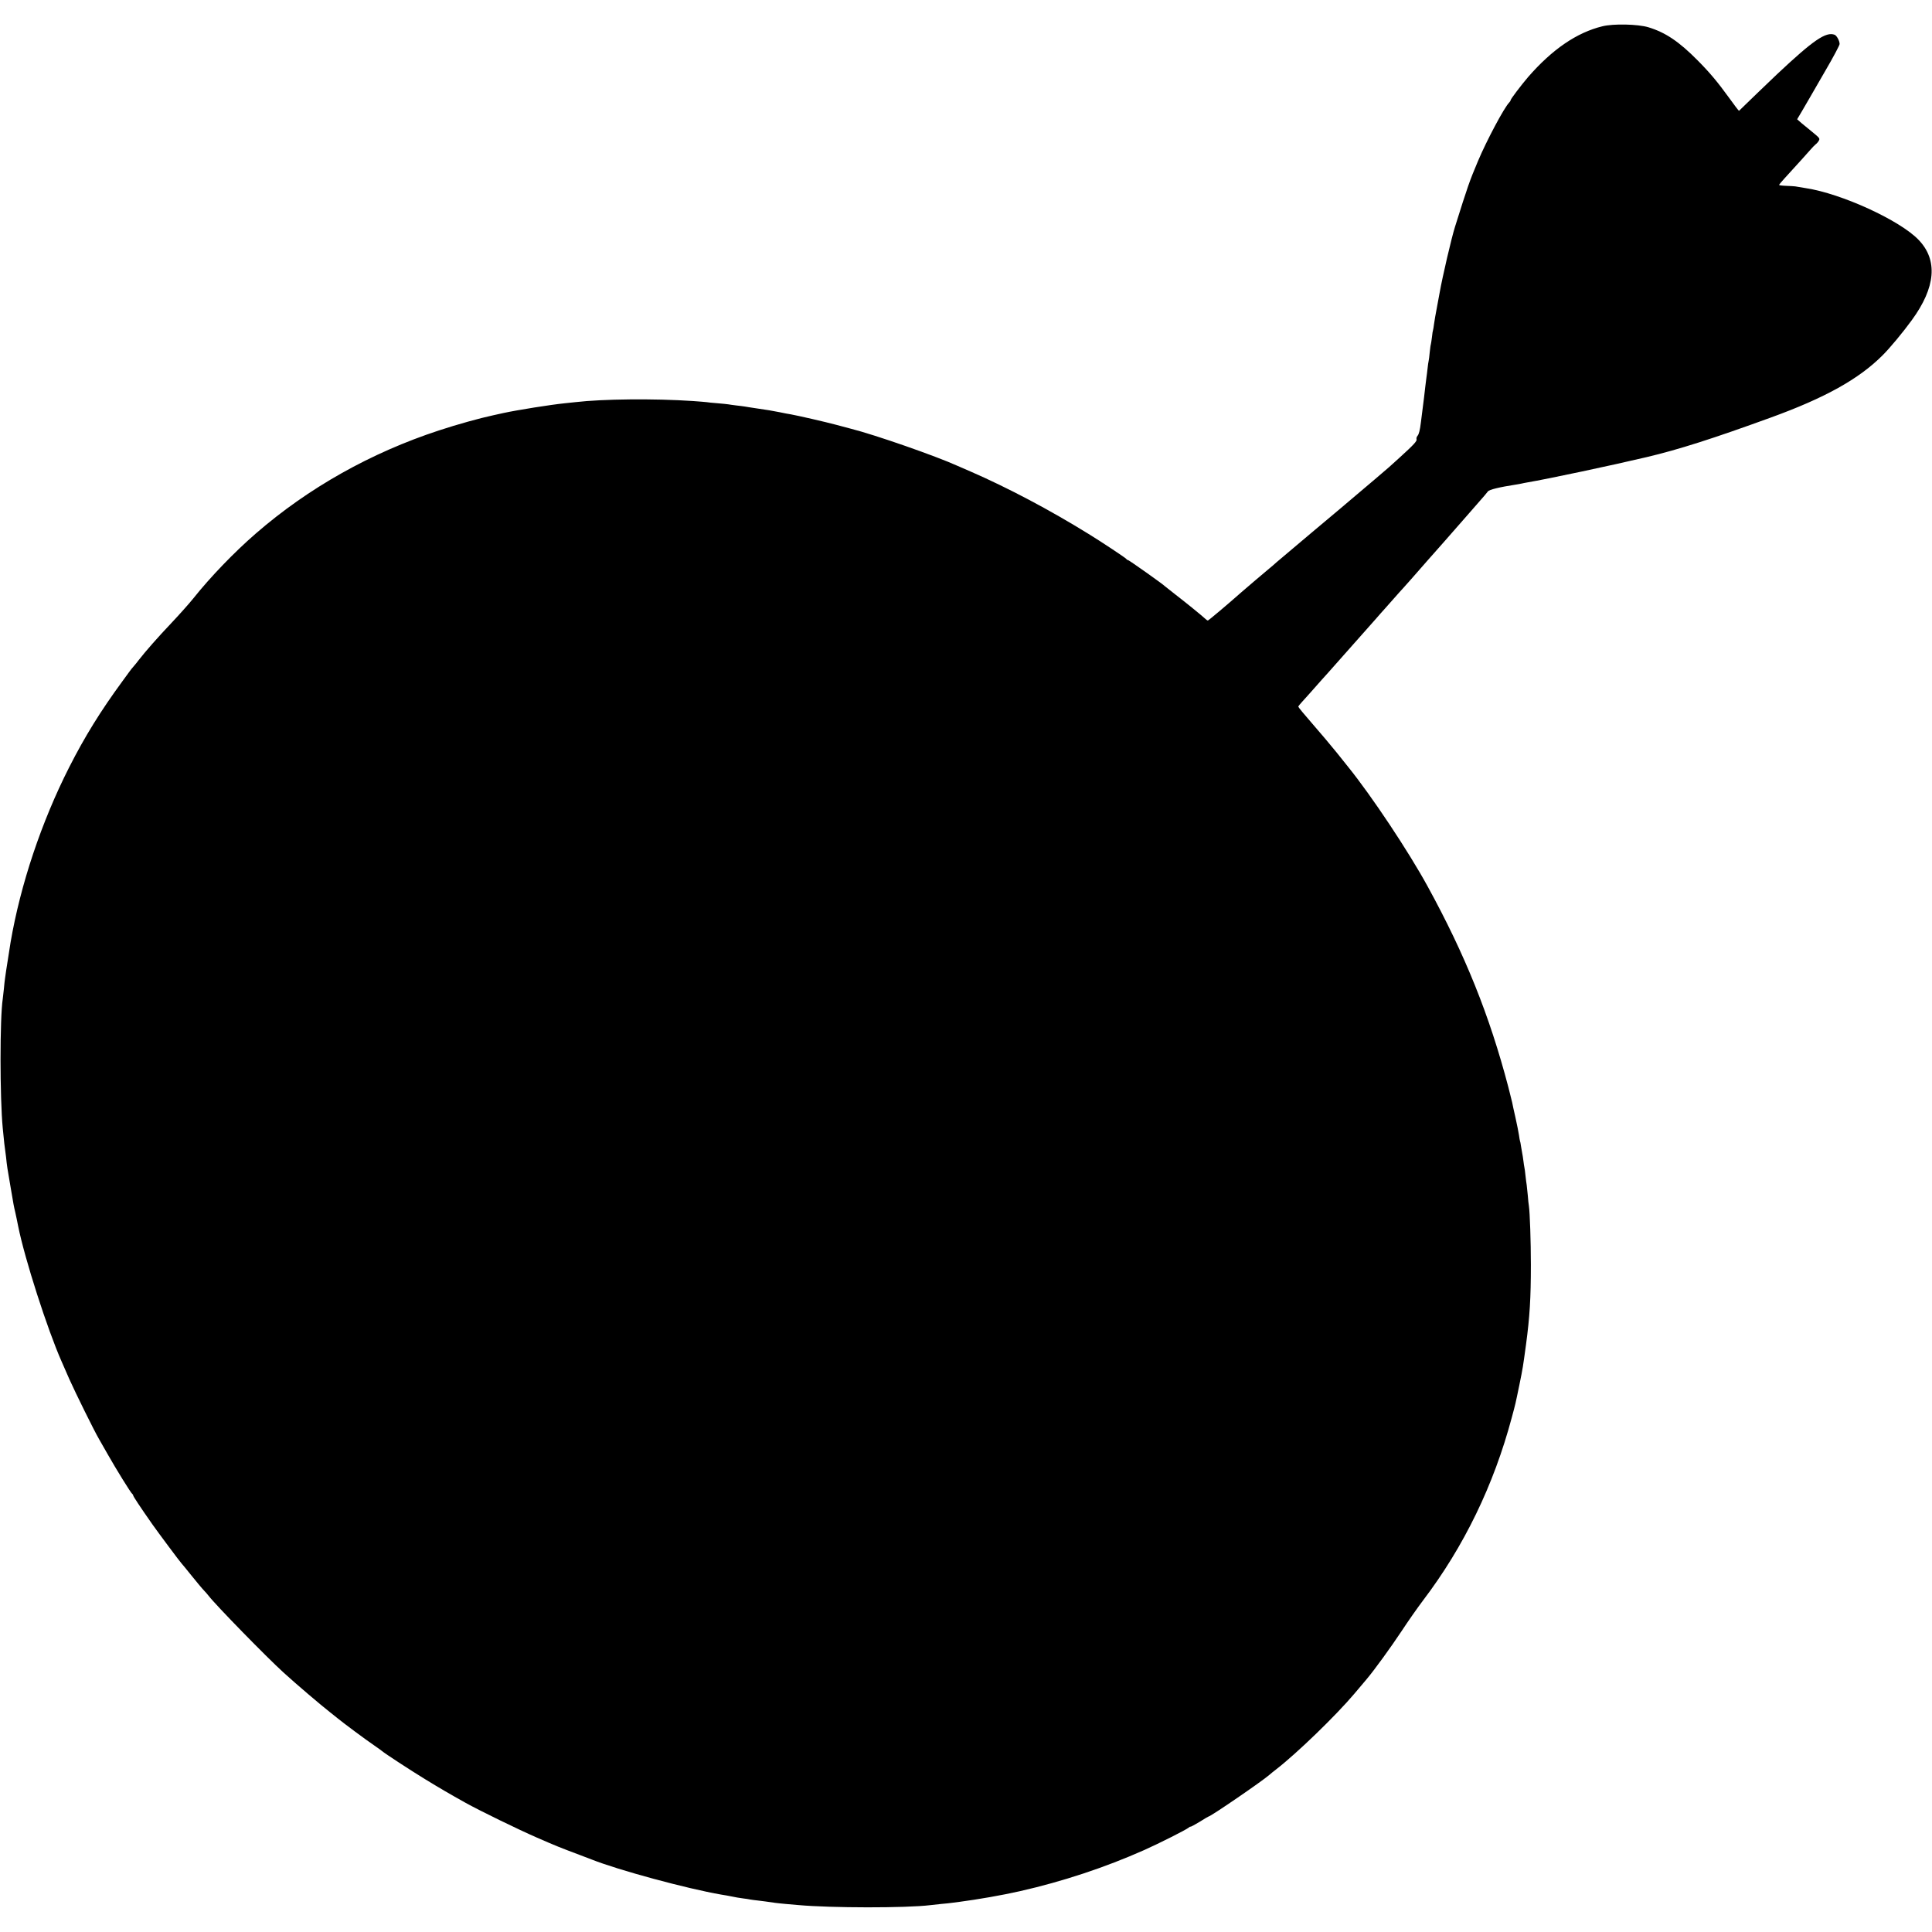 <svg version="1" xmlns="http://www.w3.org/2000/svg" width="2341.333" height="2341.333" viewBox="0 0 1756 1756"><path d="M1456.4 23.9c-23.3 5.7-45.5 20.9-67.4 46-6.3 7.4-16 20.1-16 21.2 0 .4-.6 1.4-1.3 2.1-4.5 4.5-20.5 34.5-28.4 53.3-7.8 18.5-9.1 22.3-20.8 59.5-3.3 10.4-11.5 45.8-14 60-.3 1.9-1.5 8-2.5 13.5-1.1 5.5-2.2 12.2-2.6 15-.3 2.7-.8 5.2-.9 5.5-.2.3-.7 3.3-1 6.5-.4 3.3-.9 6.2-1 6.5-.2.3-.6 3.4-1 7-.3 3.6-.8 7.2-1 8-.2.8-.7 4-1 7-.3 3-.8 6.6-1 8-.2 1.4-.6 5-1 8-1.1 9.8-1.5 12.9-2 16.7-1.1 8.6-1.6 13-2 15.8-.9 7.5-1.8 11.1-3.1 12.6-.8.9-1.2 2.3-.9 3.1.6 1.6-2.4 4.9-15.5 16.8-4.6 4.1-8.8 7.9-9.4 8.5-2.2 2-21.4 18.3-34.1 29-7.1 6.1-14.1 11.9-15.5 13.1-2.1 1.8-13.6 11.5-20.5 17.2-7.9 6.6-28.7 24.2-32.1 27.1-2.2 2-5.1 4.5-6.5 5.6-3.5 2.9-21.9 18.5-25.4 21.6-11.7 10.4-30.1 25.9-30.7 25.9-.3 0-1.3-.6-2-1.3-2.7-2.6-18.7-15.6-27.3-22.2-4.9-3.8-9.2-7.2-9.5-7.5-1.3-1.6-33-24-33.8-24-.6 0-1.2-.4-1.4-.9-.2-.7-22.8-15.7-34.4-22.8-35.2-21.8-73.6-42.1-107.4-56.8-4.7-2-9.8-4.3-11.5-5-19.8-9-75.5-28.4-97-33.8-1.1-.3-7.2-1.9-13.5-3.6-10.5-2.8-34.6-8.3-41.2-9.5-1.5-.2-6.3-1.1-10.5-2-8-1.6-9.7-1.8-21.8-3.6-3.8-.6-8.1-1.2-9.5-1.5-1.4-.2-4.9-.7-7.9-1-3-.4-6.2-.8-7.1-1-1-.2-5.4-.6-9.9-1-4.4-.3-8.9-.8-9.9-1-.9-.1-6.4-.6-12.2-1-35.5-2.4-82.2-1.9-107 1-1.9.2-6.2.7-9.5 1-12.9 1.3-43 6.1-56 8.9-1.1.3-5.4 1.2-9.5 2.1-12.1 2.6-32.3 8.2-49 13.7-61.9 20.3-118.7 52.2-166.5 93.7-19.7 17.1-41.3 39.5-56.9 59.1-3.8 4.7-12.6 14.6-19.6 22-12.6 13.3-23.6 25.8-29.5 33.4-1.6 2.2-3.9 4.9-5 6.2-1.1 1.2-2.8 3.3-3.7 4.6-.9 1.3-3.8 5.3-6.5 8.9-19.8 27-34.3 50.4-48.5 78.4-25.2 49.7-44.2 106.5-53.2 159-.9 5.3-3.5 21.9-4 25.5-.3 1.9-.7 5.1-1 7-.3 1.9-.8 6.4-1.1 10-.4 3.6-.8 7.5-1 8.8-2.7 17.3-2.7 89.9 0 117.7 1.4 14.3 1.7 16.8 2 18.5.2 1 .6 4.5 1 7.7.8 8 1.2 10.6 4.2 27.8 2.8 16.5 2.7 16.1 4.2 22.5 1 4.4 1.4 6.6 2.6 12.5 5.9 29.5 26.6 93.9 39.5 123 .9 2.2 4.1 9.4 7 16 5.7 12.7 22.6 47 27 54.5 1.5 2.5 5.1 8.8 8 14 7.4 13.1 21.2 35.4 22.2 35.8.4.2.8.8.8 1.3 0 .9 6.3 10.4 17.5 26.4 4.7 6.7 25.4 34.5 26.5 35.5.3.3 4.4 5.2 9 11 4.7 5.8 9.8 12 11.5 13.7 1.6 1.8 3.5 3.8 4 4.6 6.5 8.5 52.7 55.8 68 69.7 11.7 10.7 34.3 29.9 42.5 36.3.9.7 3.8 3 6.5 5.2 6.7 5.4 25.1 19.1 33 24.5 3.6 2.5 7.1 5 7.8 5.6 2.4 2.1 25.3 17.1 39.2 25.6 13.4 8.2 22.5 13.5 36.5 21.3 13.1 7.3 48 24.3 65 31.7 17.1 7.5 21.4 9.2 39 15.8 4.7 1.8 9.4 3.6 10.5 4 24.3 9.7 86.8 26.6 118 32 3.3.5 7.1 1.2 8.5 1.5 4.8 1 7.7 1.5 11.6 2 2.1.2 5 .7 6.4 1 1.4.2 4.5.7 7 .9 4.2.5 8.1 1 15.5 2.1 1.7.2 5.9.7 9.5 1 3.6.3 8.8.8 11.5 1 29.7 2.7 97.8 2.8 120 .1 1.7-.2 6.2-.7 10-1.1 3.9-.3 8.1-.8 9.5-1 1.4-.2 4.5-.6 7-.9 16.7-2.2 38.2-5.9 55-9.7 38.8-8.8 77.5-21.6 113-37.4 13.7-6.1 38-18.4 40.3-20.3.9-.8 1.7-1.2 1.7-.9 0 .3 3.6-1.6 8.1-4.3 4.4-2.8 8.2-5 8.4-5 1.9 0 48.7-32.1 55.2-37.8 1-.9 3.9-3.3 6.3-5.1 18.7-14.5 53.9-48.5 70.9-68.6 5.1-6.1 10.2-12.1 11.4-13.5 6.6-7.8 22-29 31.4-43.2 5.9-9 14.8-21.7 19.8-28.3 37.1-48.9 64.2-104.7 80.6-166.3 3.5-13.1 3-10.8 6.8-29.2 3.3-16.1 3.3-16.6 6.1-37 3.4-25.3 4.4-42.2 4.4-72.5 0-21.1-.9-47.4-1.8-53.5-.3-1.4-.7-5.7-1-9.5-.4-3.9-.8-8.1-1-9.5-.3-1.4-.7-5.2-1.1-8.5-.3-3.3-.8-6.7-1-7.5-.2-.8-.6-3.5-.9-6-.3-2.5-.8-5.6-1.1-7-.2-1.3-.7-4.2-1.1-6.4-.3-2.2-.7-4.3-.9-4.6-.1-.3-.6-2.6-.9-5.2-.4-2.6-1.8-9.8-3.2-16-1.4-6.2-2.8-12.4-3-13.8-.3-1.4-1.9-7.7-3.5-14-17.1-65.2-39.3-120.3-73.4-182.5-17.4-31.8-50.8-82-72.2-108.5-.6-.8-5.3-6.7-10.4-13-5.1-6.3-15-18.1-22.1-26.2-7-8-12.8-15-12.8-15.5 0-.4 1.7-2.6 3.8-4.8 2-2.2 7.1-7.8 11.2-12.5s9.3-10.5 11.6-13c3.5-3.9 22.4-25.2 43.8-49.4 3.3-3.9 6.8-7.7 7.6-8.6.8-.9 4.6-5.2 8.5-9.6 3.8-4.3 7.6-8.6 8.5-9.5.8-.9 4.2-4.7 7.5-8.4 3.3-3.8 10-11.4 14.9-17 4.9-5.5 11.5-12.9 14.6-16.5 3.2-3.6 12.4-14.2 20.6-23.5 8.2-9.4 15.6-17.9 16.6-19 .9-1.1 2.3-2.8 3.1-3.8 1.2-1.7 10.3-3.9 25.7-6.3 1.9-.3 4.2-.7 5-.9.8-.2 3.1-.7 5-1 18.4-3.1 77.3-15.6 108.5-23 29.2-6.9 60.5-16.9 113-36 49.3-17.9 80-35 101.5-56.5 6.5-6.4 18.7-21.1 26.6-32 21.8-29.8 23.9-54.7 6.1-73.1-17-17.7-70.1-42-102.4-46.9-4.3-.7-8.6-1.4-9.6-1.6-1-.1-4.7-.4-8.2-.5-3.6-.1-6.5-.5-6.5-.8 0-.3 2.1-2.9 4.6-5.6 15.2-16.7 20.4-22.4 23.5-26 1.9-2.2 4.2-4.6 5.1-5.3 1-.7 2.3-2.2 2.9-3.3 1.1-2.2 1.1-2.2-7.3-9.1-2.3-1.8-6-4.9-8.3-6.8l-4.1-3.6 4.4-7.4c2.4-4.1 5.5-9.4 6.8-11.7 1.3-2.3 8-13.9 14.9-25.8 6.9-11.8 12.5-22.4 12.5-23.5 0-2.9-2.6-7.6-4.5-8.4-7.9-3-19.2 4.7-52.4 35.9-5.5 5.2-30.6 29.3-34.5 33.2-.2.2-4.2-5-8.9-11.6C1561 74.3 1554 66 1543 54.9c-17-17.2-29.3-25.4-44.7-30.1-9.6-2.9-31.9-3.4-41.9-.9z"/></svg>